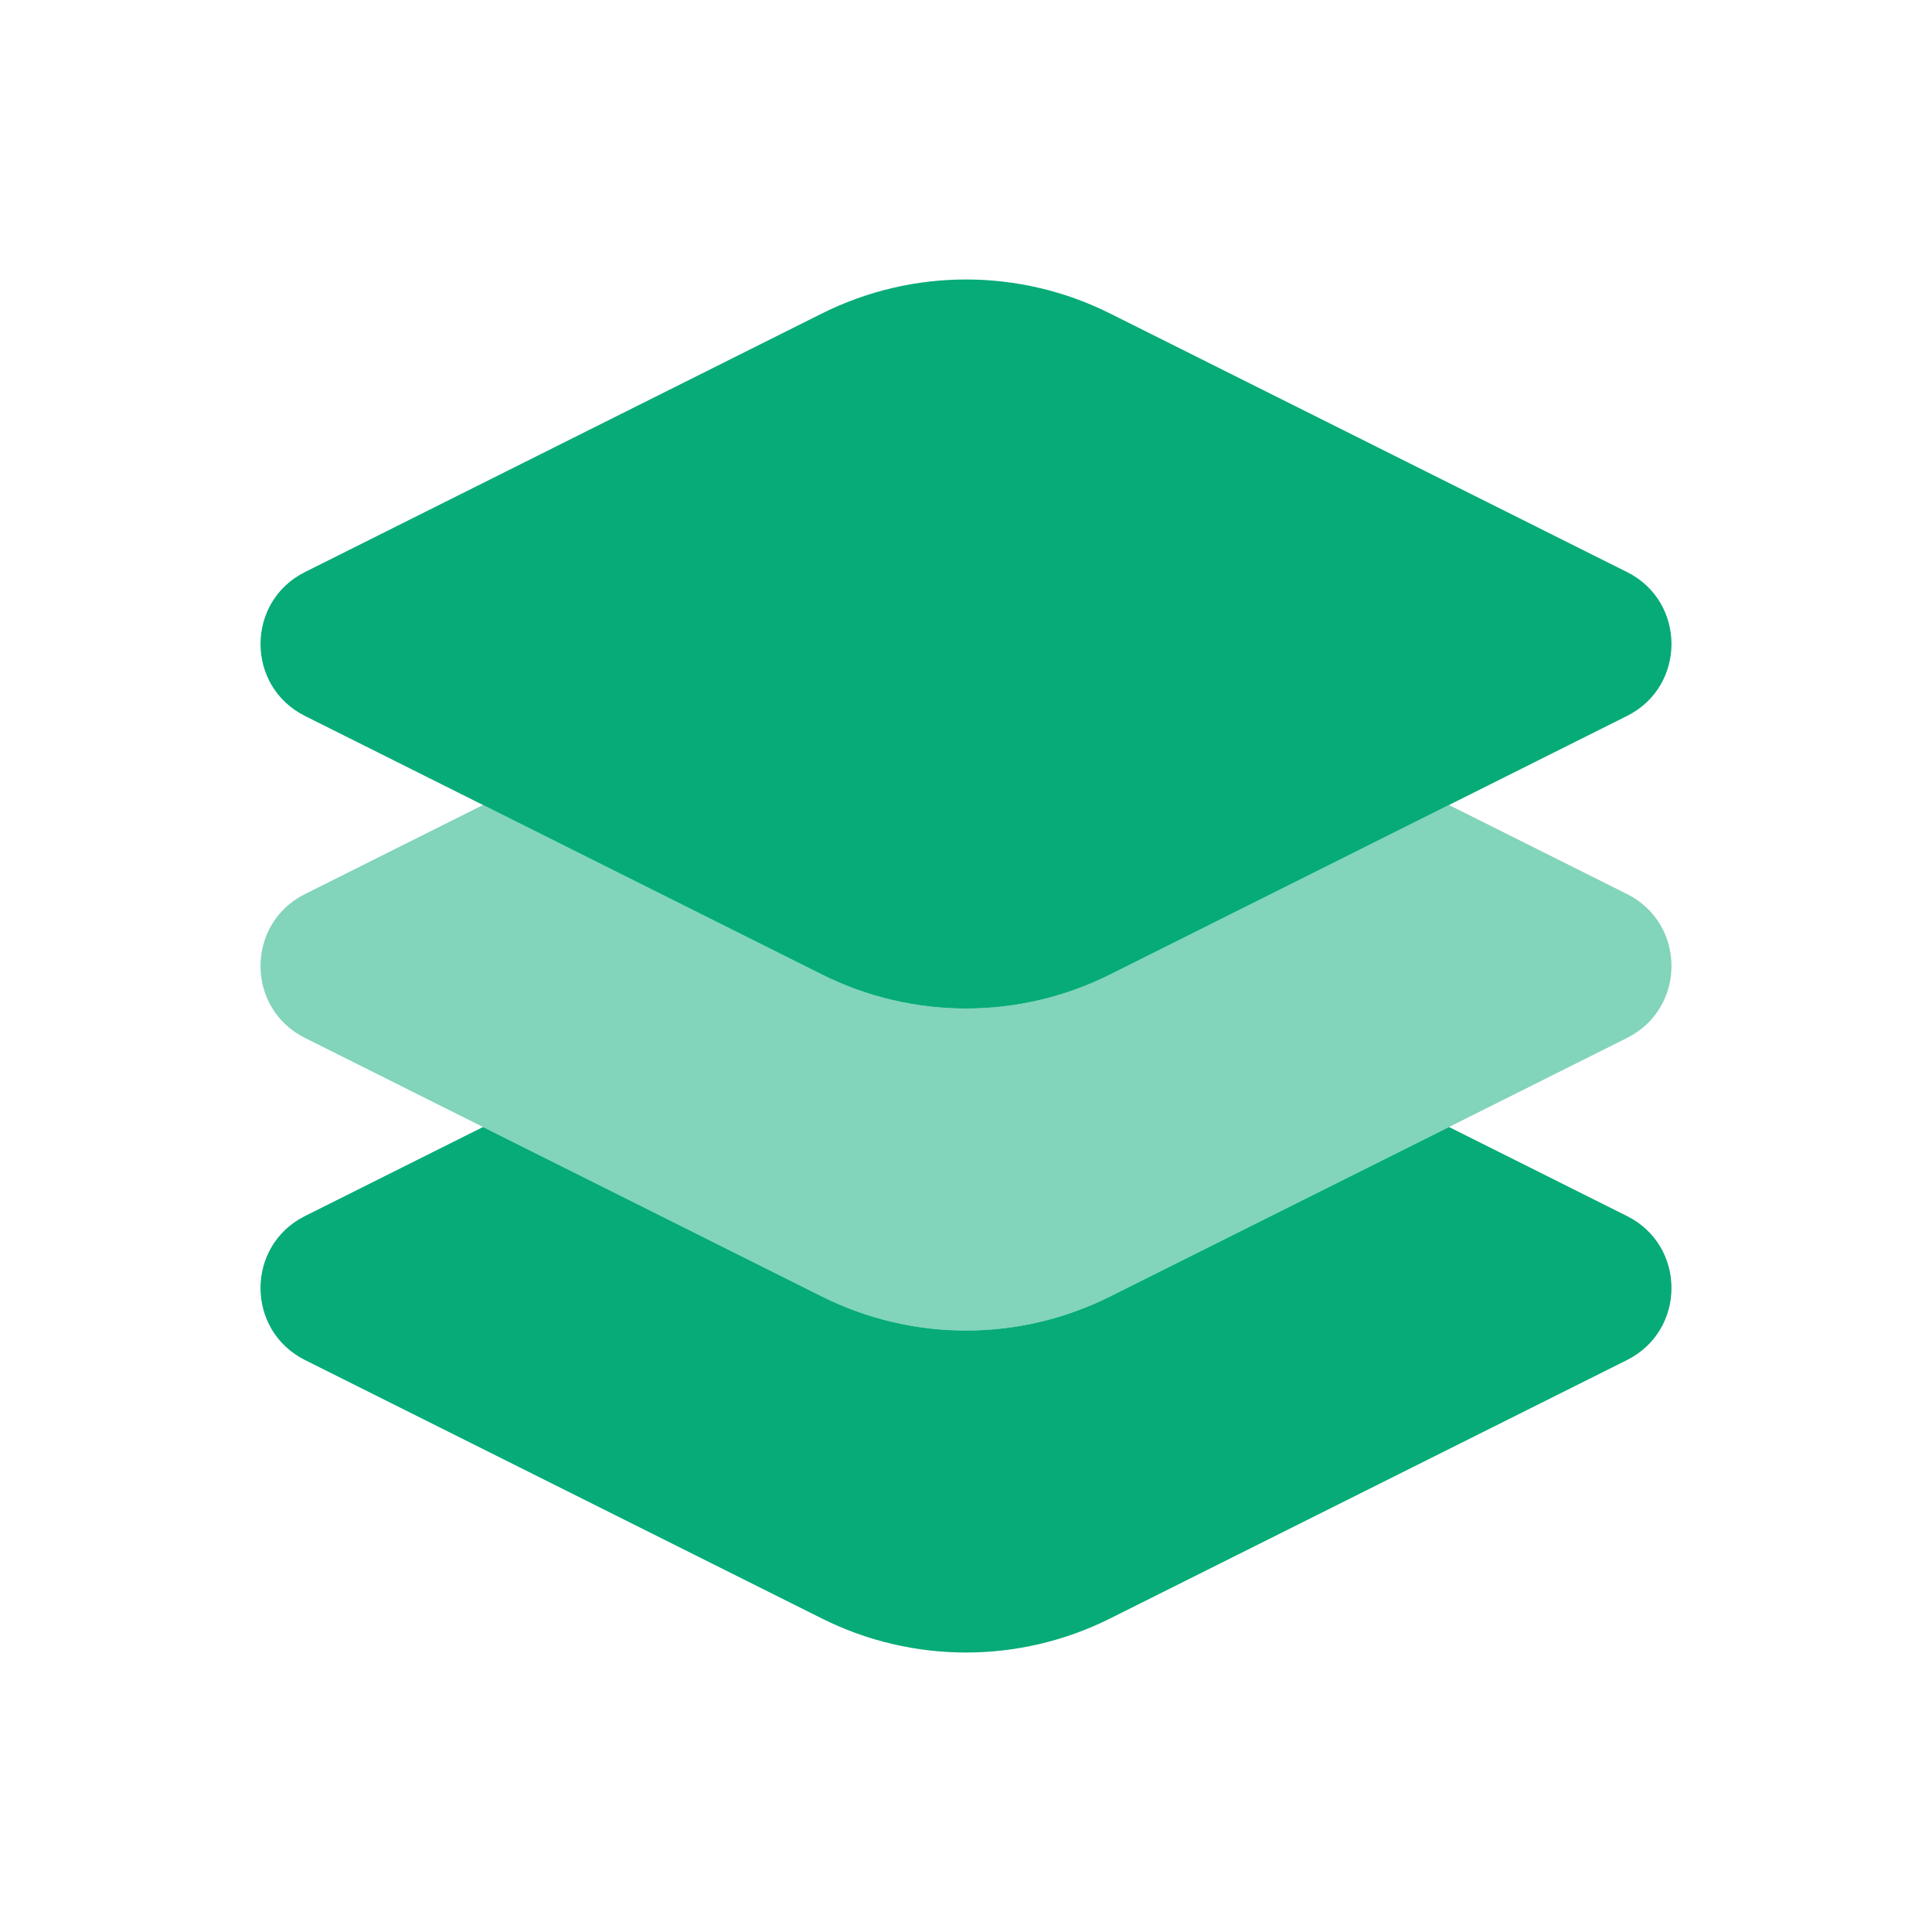 <svg width="24" height="24" viewBox="0 0 24 24" fill="none" xmlns="http://www.w3.org/2000/svg">
<path opacity="0.5" d="M6 10L10.211 12.106C11.338 12.669 12.663 12.669 13.789 12.106L18 10L20.211 11.106C20.948 11.474 20.948 12.526 20.211 12.894L13.789 16.106C12.663 16.669 11.338 16.669 10.211 16.106L3.789 12.894C3.052 12.526 3.052 11.474 3.789 11.106L6 10Z" fill="#06AB78"/>
<path d="M10.211 3.894C11.338 3.331 12.663 3.331 13.789 3.894L20.211 7.106C20.948 7.474 20.948 8.526 20.211 8.894L13.789 12.106C12.663 12.669 11.338 12.669 10.211 12.106L3.789 8.894C3.052 8.526 3.052 7.474 3.789 7.106L10.211 3.894Z" fill="#06AB78"/>
<path d="M10.211 16.106L6 14L3.789 15.106C3.052 15.474 3.052 16.526 3.789 16.895L10.211 20.106C11.338 20.669 12.663 20.669 13.789 20.106L20.211 16.895C20.948 16.526 20.948 15.474 20.211 15.106L18 14L13.789 16.106C12.663 16.669 11.338 16.669 10.211 16.106Z" fill="#06AB78"/>
</svg>
